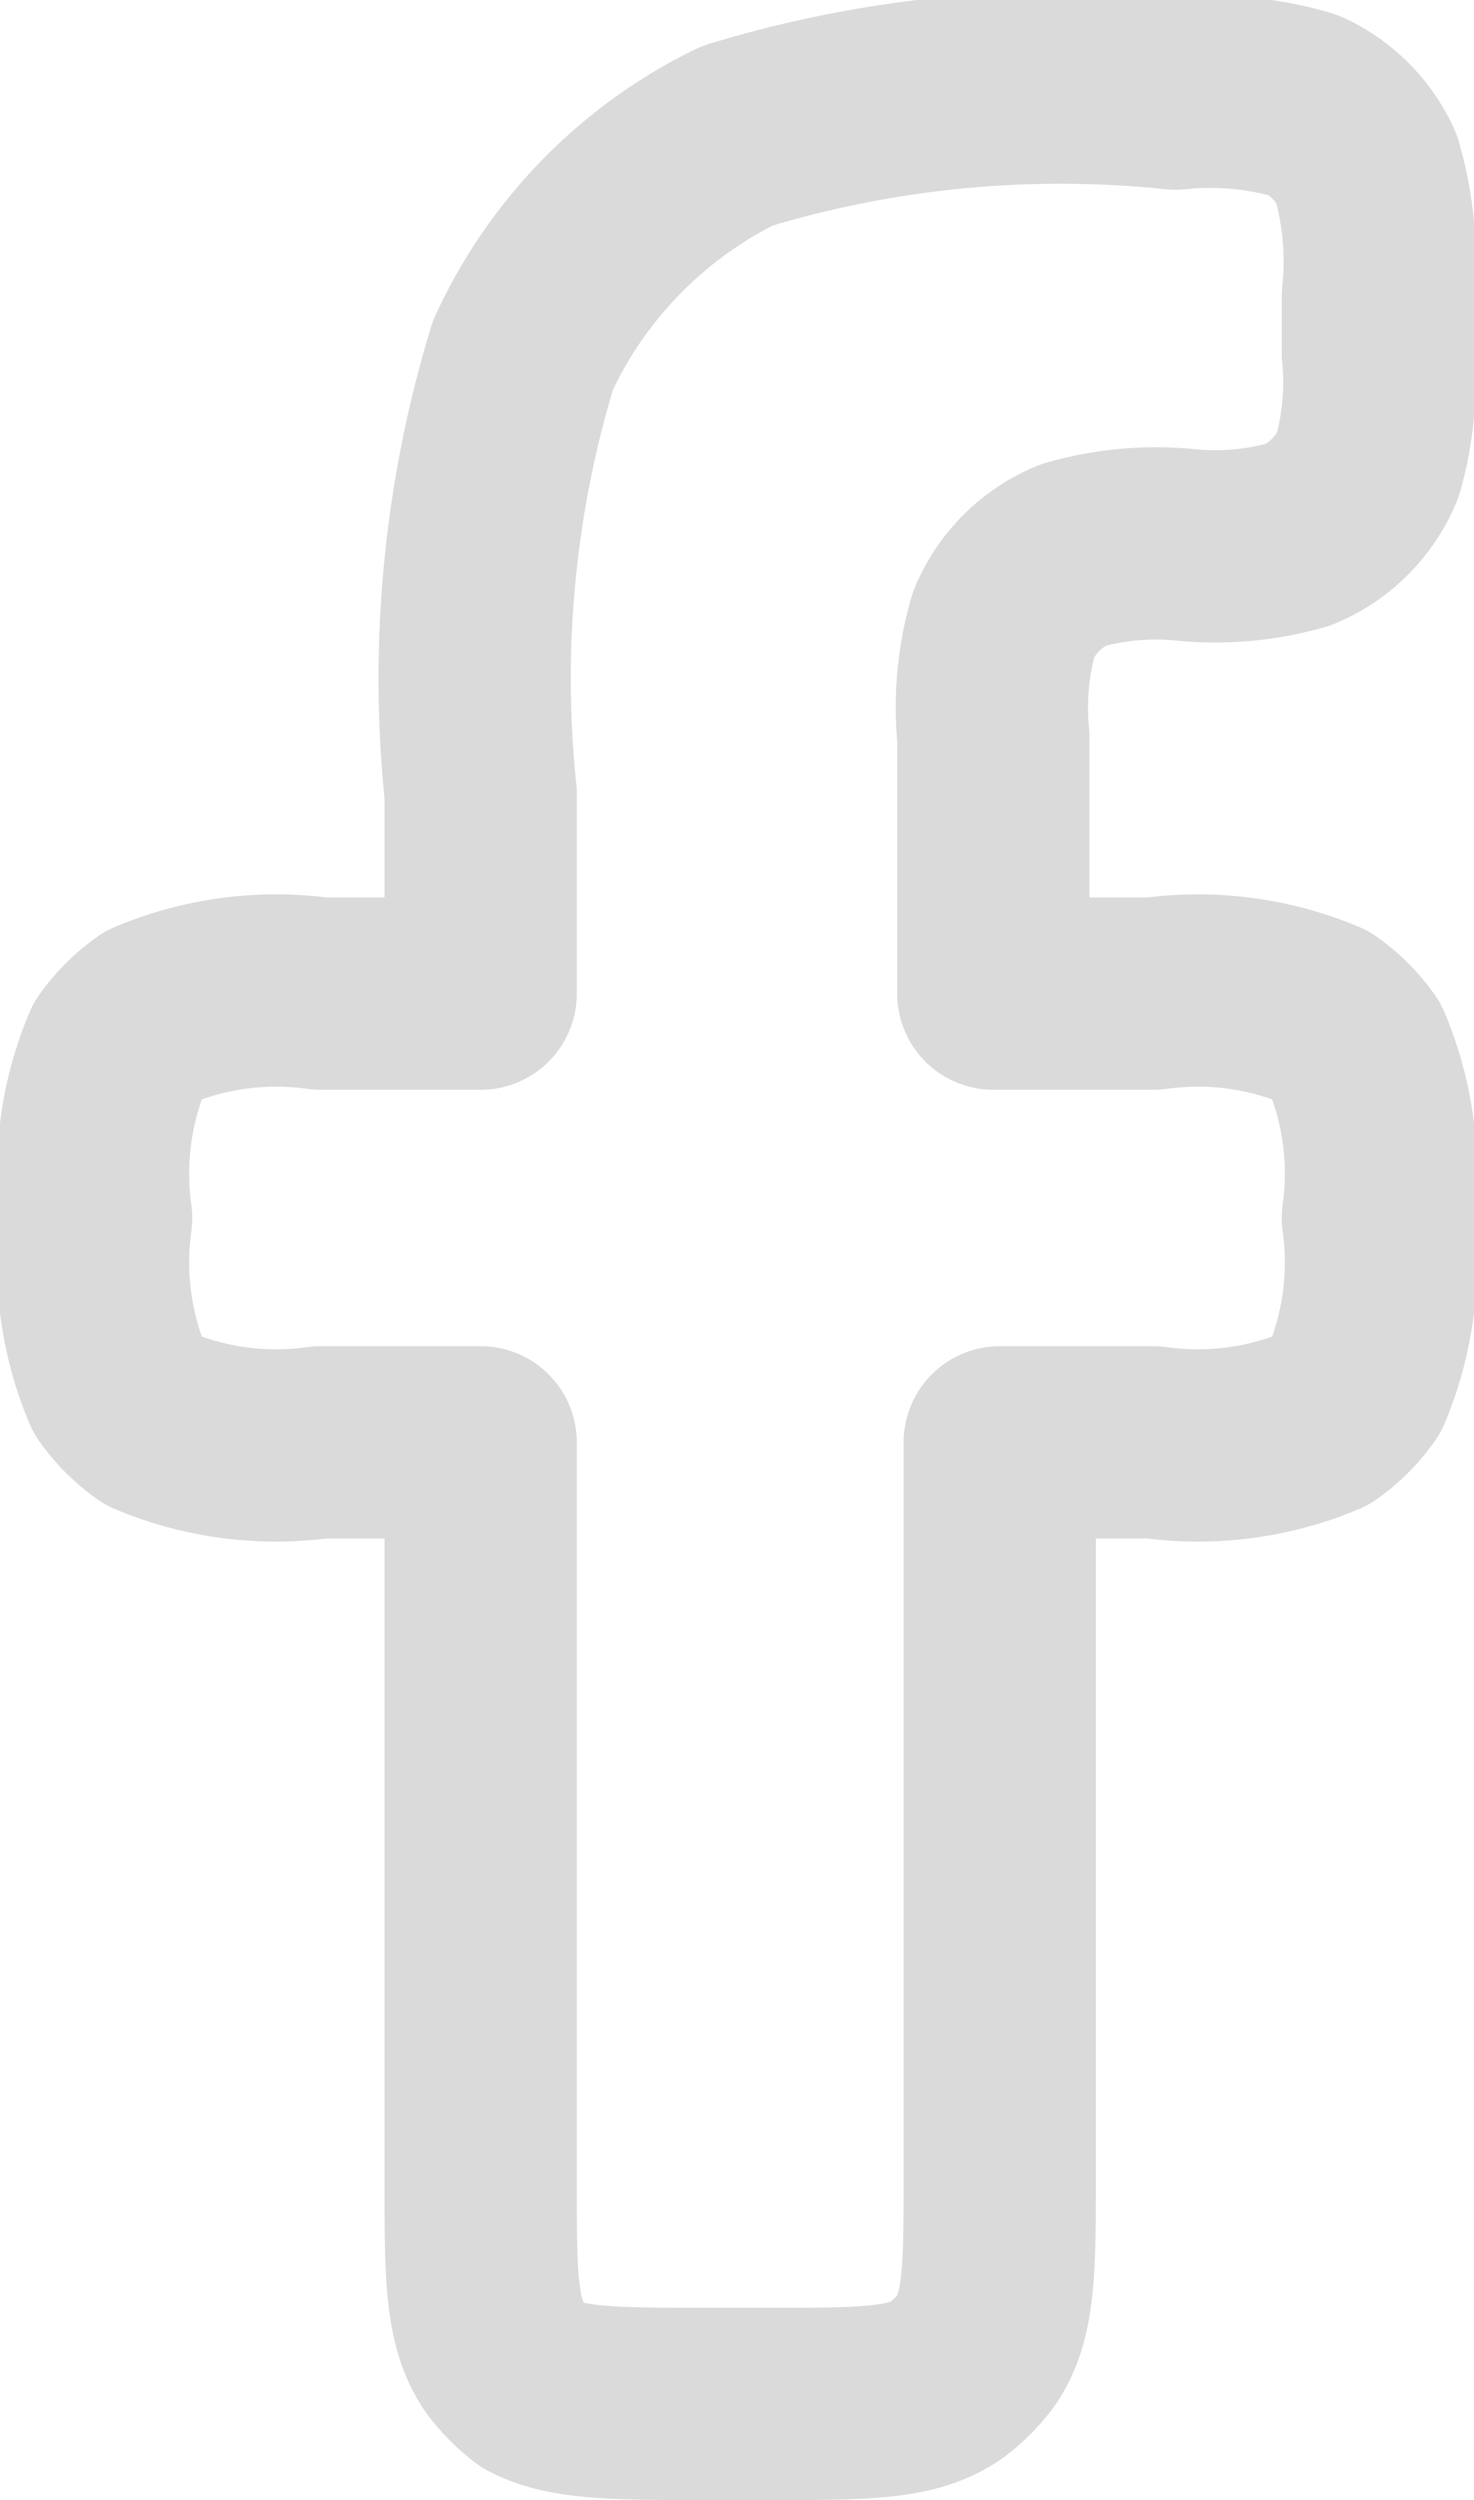 <svg xmlns="http://www.w3.org/2000/svg" viewBox="0 0 11.5 19.5"><defs><style>.cls-1{fill:none;stroke:#dadada;stroke-linejoin:round;stroke-width:1.5px;}</style></defs><g id="Layer_2" data-name="Layer 2"><g id="Layer_1-2" data-name="Layer 1"><path class="cls-1" d="M5.55,18.75H6c.75,0,1.12,0,1.39-.19a1.15,1.15,0,0,0,.22-.22c.19-.27.19-.64.19-1.39v-5.7H9a2.49,2.49,0,0,0,1.31-.17,1.15,1.15,0,0,0,.27-.27,2.49,2.49,0,0,0,.17-1.31,2.49,2.49,0,0,0-.17-1.31,1.15,1.15,0,0,0-.27-.27A2.49,2.49,0,0,0,9,7.75H7.75v-2a2.34,2.34,0,0,1,.08-.88,1,1,0,0,1,.54-.54,2.34,2.34,0,0,1,.88-.08,2.34,2.34,0,0,0,.88-.08,1,1,0,0,0,.54-.54,2.34,2.34,0,0,0,.08-.88V2.31a2.59,2.59,0,0,0-.09-1,1,1,0,0,0-.49-.49,2.59,2.59,0,0,0-1-.09,8.64,8.64,0,0,0-3.42.33A3.56,3.56,0,0,0,4.08,2.77a8.64,8.64,0,0,0-.33,3.42V7.75H2.5a2.49,2.49,0,0,0-1.31.17,1.15,1.15,0,0,0-.27.27A2.49,2.49,0,0,0,.75,9.5a2.49,2.49,0,0,0,.17,1.31,1.15,1.15,0,0,0,.27.27,2.49,2.49,0,0,0,1.31.17H3.75V17c0,.75,0,1.12.19,1.39a1.15,1.15,0,0,0,.22.22C4.43,18.75,4.8,18.75,5.55,18.75Z"/></g></g></svg>